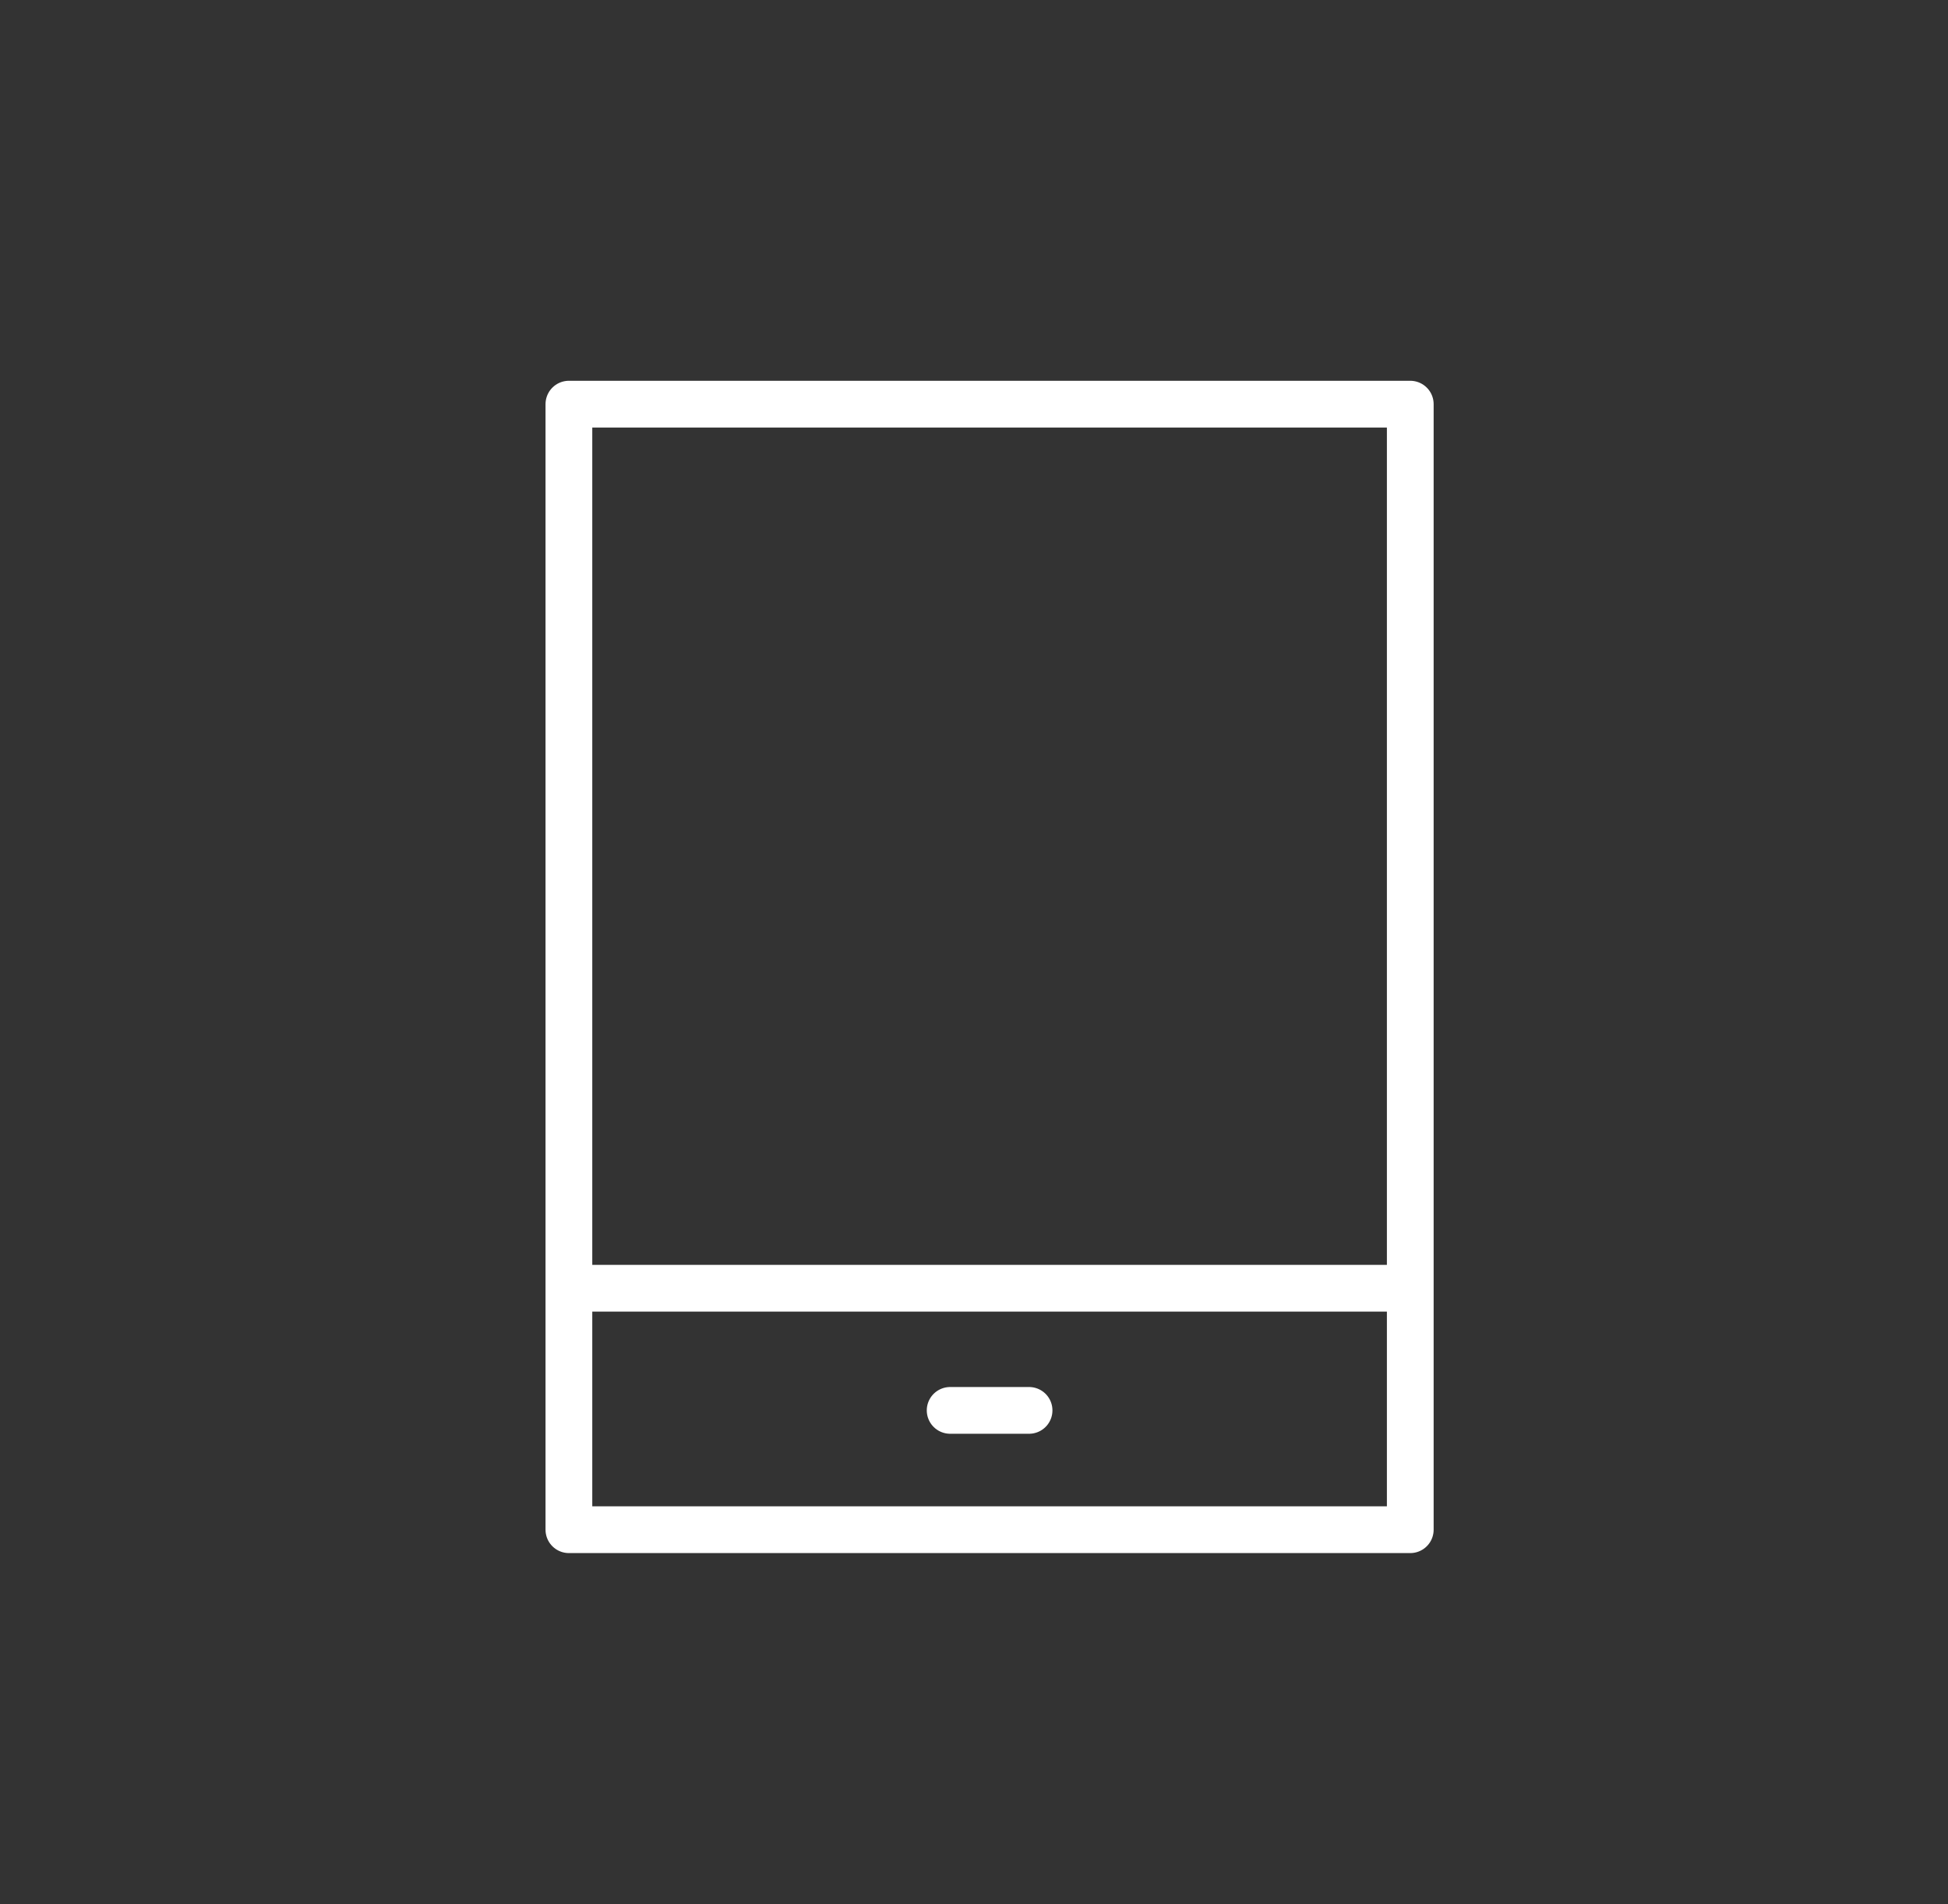 <svg width="45" height="44" viewBox="0 0 45 44" fill="none" xmlns="http://www.w3.org/2000/svg">
<rect x="0" y="0" width="45" height="44" fill="#333333" stroke="none"/>
<g clip-path="url(#clip0_1098_987)">
<path d="M32.578 9.338H13.142V35.344H32.578V9.338Z" stroke="white" stroke-width="1.08" stroke-linecap="round" stroke-linejoin="round"/>
<path d="M13.502 29.765H32.218" stroke="white" stroke-width="1.08" stroke-linecap="round" stroke-linejoin="round"/>
<path d="M21.949 32.587H23.772" stroke="white" stroke-width="1.08" stroke-linecap="round" stroke-linejoin="round"/>
</g>
<defs>
<clipPath id="clip0_1098_987">
<rect width="43.19" height="43.19" fill="white" transform="translate(0.905 0.7)"/>
</clipPath>
</defs>
</svg>
